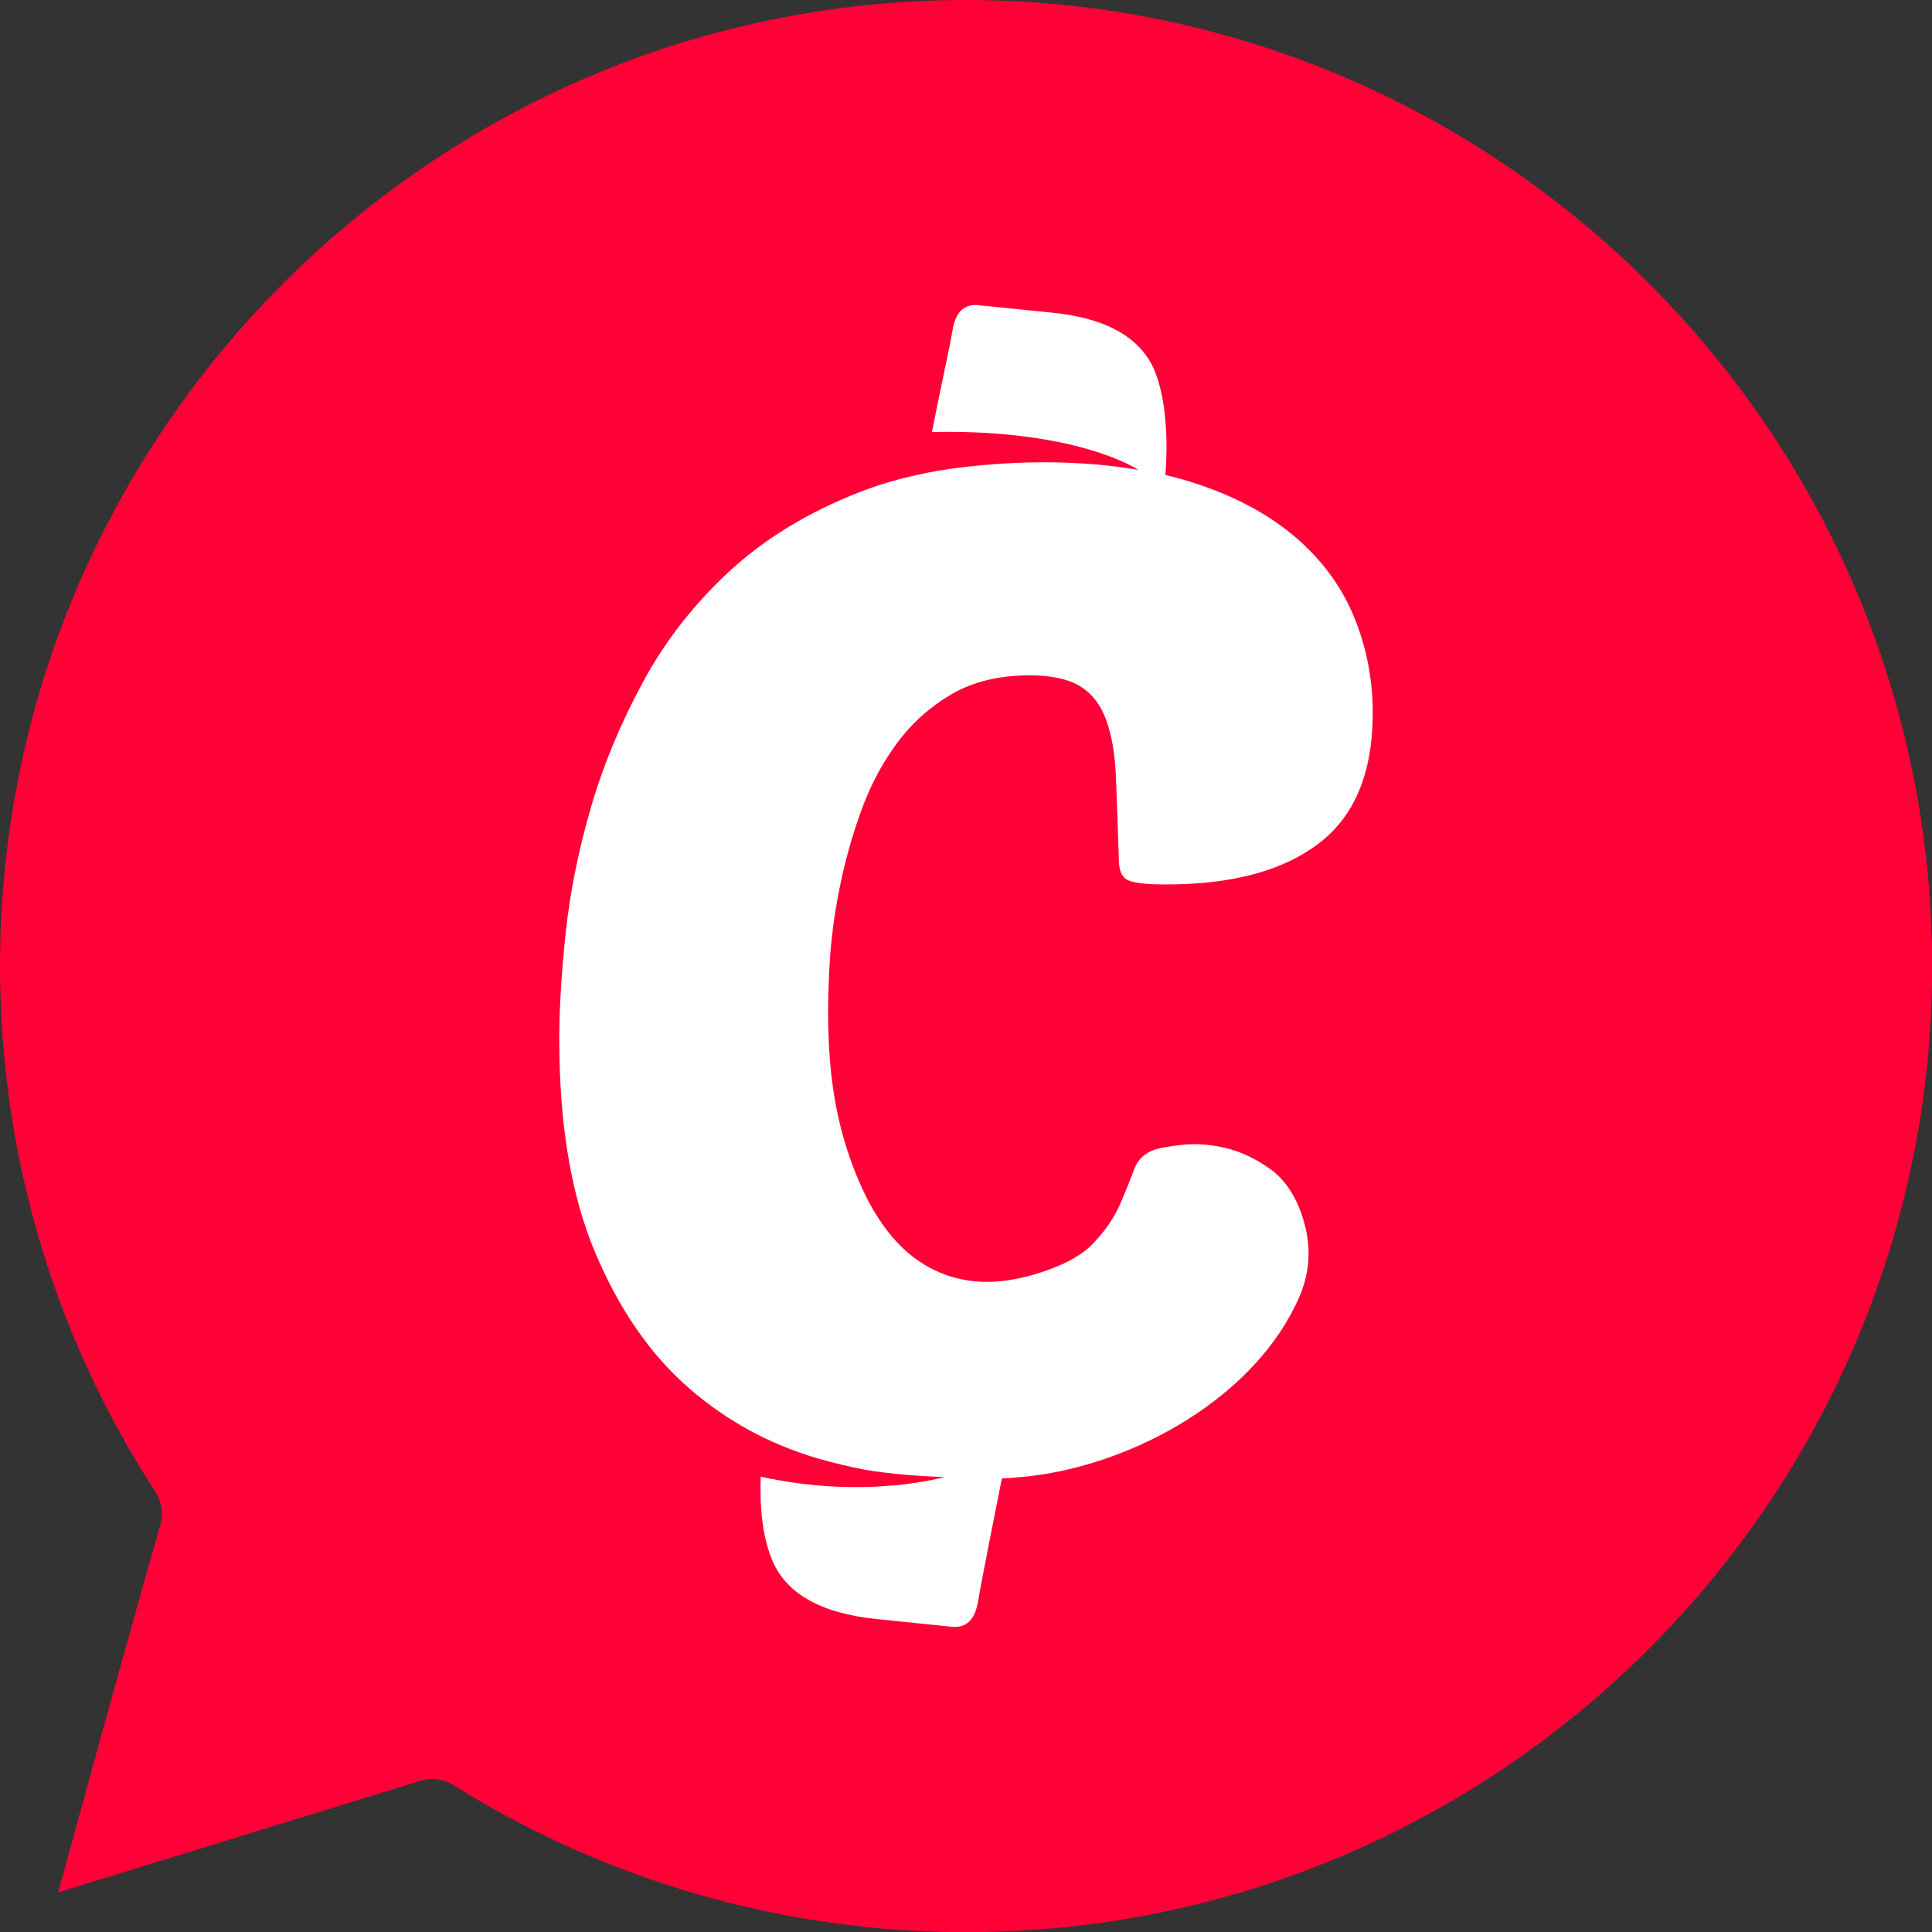 <?xml version="1.0" encoding="UTF-8"?>
<svg width="38px" height="38px" viewBox="0 0 38 38" version="1.1" xmlns="http://www.w3.org/2000/svg" xmlns:xlink="http://www.w3.org/1999/xlink">
    <rect x="0" y="0" width="38" height="38" fill="#333333" stroke="none"/>
    <!-- Generator: Sketch 64 (93537) - https://sketch.com -->
    <title>Group</title>
    <desc>Created with Sketch.</desc>
    <g id="Acquisition-V2.5-(Actual)" stroke="none" stroke-width="1" fill="none" fill-rule="evenodd">
        <g id="M_RegistroMex-0.0" transform="translate(-276, -249)">
            <g id="Group" transform="translate(276, 249)">
                <path d="M19.002,38.003 C15.424,38.003 11.939,37.003 8.922,35.113 C8.795,35.033 8.648,34.992 8.502,34.992 C8.423,34.992 8.345,35.004 8.269,35.027 L1.144,37.22 C1.667,35.31 2.608,31.893 3.153,29.992 C3.217,29.772 3.181,29.534 3.057,29.342 C1.057,26.264 -2.13162821e-14,22.689 -2.13162821e-14,19.002 C-2.13162821e-14,8.525 8.525,8.91731133e-13 19.002,8.91731133e-13 C29.479,8.91731133e-13 38.003,8.525 38.003,19.002 C38.003,29.479 29.479,38.003 19.002,38.003 Z" id="Combined-Shape" fill="#FF0136" fill-rule="nonzero"></path>
                <path d="M26.62,12.104 C26.366,11.501 25.97,10.975 25.434,10.528 C24.898,10.08 24.22,9.728 23.402,9.472 C23.248,9.424 23.087,9.381 22.921,9.343 C22.976,8.671 22.938,7.853 22.715,7.305 C22.445,6.645 21.773,6.259 20.698,6.15 L19.244,6.003 C18.962,5.974 18.791,6.14 18.734,6.501 C18.684,6.812 18.45,7.87 18.33,8.497 C21.207,8.437 22.39,9.242 22.39,9.242 C20.651,8.942 18.972,9.172 18.456,9.258 C17.962,9.345 17.499,9.463 17.071,9.618 C17.018,9.638 16.964,9.657 16.912,9.677 C15.906,10.07 15.054,10.587 14.358,11.226 C13.662,11.867 13.093,12.593 12.651,13.407 C12.209,14.22 11.865,15.047 11.621,15.888 C11.377,16.729 11.212,17.547 11.127,18.342 C11.043,19.137 11,19.836 11,20.439 C11,22.121 11.235,23.519 11.706,24.635 C12.176,25.749 12.787,26.636 13.54,27.293 C14.075,27.762 14.663,28.13 15.303,28.405 C15.318,28.411 15.332,28.418 15.347,28.424 C15.593,28.527 15.846,28.617 16.108,28.692 C16.417,28.781 16.727,28.853 17.036,28.912 C17.48,28.983 17.99,29.034 18.573,29.051 C18.573,29.051 17.028,29.502 14.963,29.044 C14.94,29.643 14.994,30.212 15.185,30.679 C15.458,31.342 16.142,31.731 17.235,31.844 L18.716,31.996 C19.002,32.027 19.176,31.861 19.236,31.5 C19.301,31.115 19.643,29.383 19.705,29.081 C19.878,29.07 20.047,29.056 20.213,29.039 C22.316,28.808 24.707,27.47 25.558,25.504 C25.777,24.998 25.796,24.472 25.615,23.925 C25.478,23.509 25.268,23.2 24.987,22.996 C24.705,22.792 24.413,22.654 24.111,22.581 C23.808,22.51 23.528,22.488 23.269,22.516 C23.01,22.545 22.833,22.574 22.736,22.604 C22.522,22.671 22.378,22.804 22.305,23.004 C22.232,23.203 22.14,23.43 22.031,23.683 C21.922,23.935 21.752,24.187 21.523,24.434 C21.295,24.683 20.928,24.885 20.422,25.043 C20.118,25.138 19.832,25.192 19.564,25.208 C19.387,25.219 19.217,25.212 19.056,25.188 C18.652,25.127 18.311,24.978 18.019,24.767 C17.334,24.271 16.93,23.433 16.66,22.606 C16.533,22.215 16.445,21.815 16.386,21.41 C16.268,20.592 16.271,19.754 16.319,18.931 C16.348,18.456 16.413,17.962 16.517,17.451 C16.62,16.939 16.761,16.436 16.94,15.942 C17.098,15.507 17.3,15.11 17.547,14.752 C17.579,14.705 17.612,14.658 17.646,14.613 C17.937,14.22 18.295,13.9 18.718,13.653 C19.141,13.407 19.654,13.283 20.256,13.283 C20.669,13.283 20.994,13.351 21.229,13.489 C21.337,13.552 21.432,13.633 21.515,13.731 C21.611,13.846 21.691,13.984 21.752,14.147 C21.865,14.448 21.93,14.828 21.949,15.285 C21.968,15.742 21.987,16.281 22.006,16.902 C22.006,17.104 22.057,17.236 22.161,17.3 C22.264,17.364 22.523,17.396 22.937,17.396 C24.235,17.396 25.237,17.126 25.942,16.587 C26.648,16.048 27,15.193 27,14.023 C27,13.347 26.873,12.707 26.62,12.104" id="Fill-16" fill="#FFFFFF"></path>
            </g>
        </g>
    </g>
</svg>